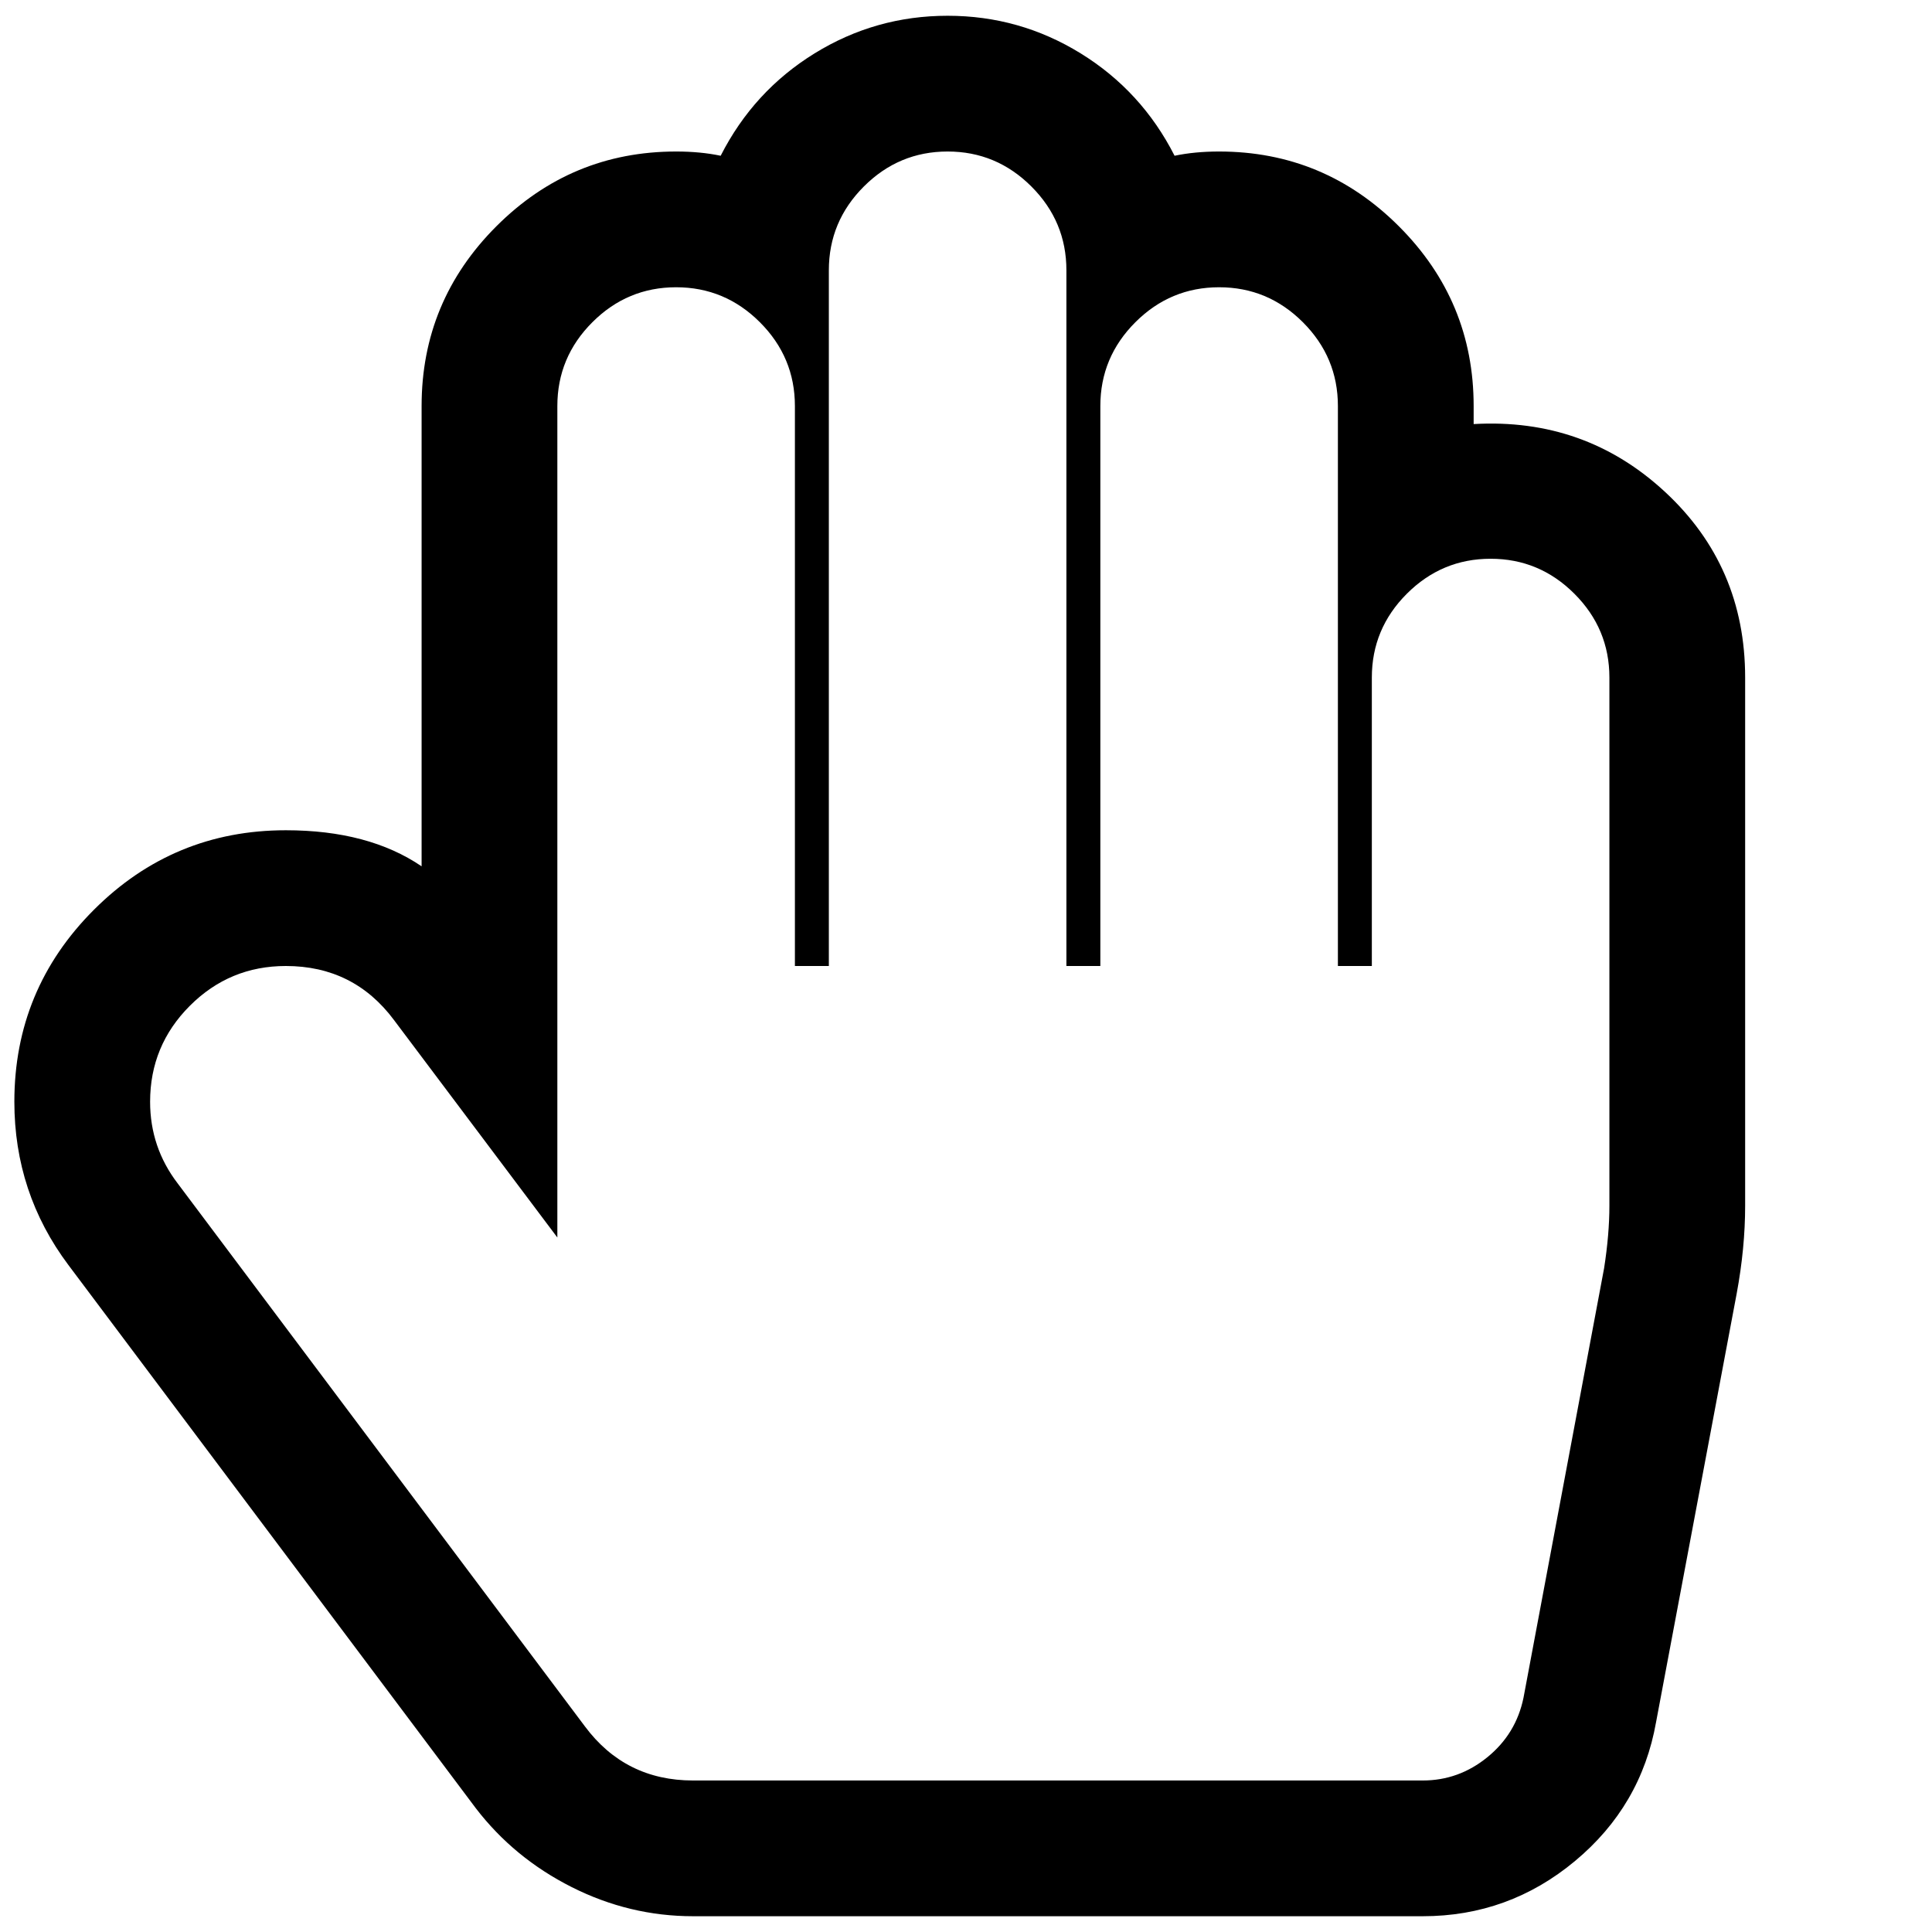 <?xml version="1.0" encoding="UTF-8" standalone="no"?>
<!DOCTYPE svg PUBLIC "-//W3C//DTD SVG 1.1//EN" "http://www.w3.org/Graphics/SVG/1.1/DTD/svg11.dtd">
<svg width="100%" height="100%" viewBox="0 0 1024 1024" version="1.1" xmlns="http://www.w3.org/2000/svg" xmlns:xlink="http://www.w3.org/1999/xlink" xml:space="preserve" xmlns:serif="http://www.serif.com/" style="fill-rule:evenodd;clip-rule:evenodd;stroke-linejoin:round;stroke-miterlimit:2;">
    <path d="M502.26,8.355C527.742,8.355 551.257,15.006 572.804,28.309C594.35,41.613 610.932,59.693 622.551,82.553C629.672,81.053 637.542,80.304 646.159,80.304C683.258,80.304 715.017,93.514 741.436,119.932C767.855,146.351 781.064,178.11 781.064,215.209L781.064,224.765C820.411,222.516 854.233,234.508 882.524,260.74C910.814,286.971 924.963,319.76 924.963,359.108L924.963,639.036C924.963,654.027 923.462,669.575 920.466,685.69L877.746,912.78C872.501,942.386 858.168,966.928 834.745,986.416C811.322,1005.9 784.437,1015.64 754.083,1015.64L367.355,1015.64C344.871,1015.64 323.417,1010.49 302.994,1000.19C282.572,989.884 265.615,975.921 252.124,958.311L36.276,670.513C17.165,645.033 7.609,616.175 7.609,583.949C7.609,544.227 21.661,510.314 49.767,482.208C77.872,454.103 111.785,440.051 151.507,440.051C180.737,440.051 204.72,446.421 223.457,459.162L223.457,215.209C223.457,178.11 236.666,146.351 263.085,119.932C289.504,93.514 321.263,80.304 358.362,80.304C366.98,80.304 374.85,81.053 381.97,82.553C393.587,59.693 410.169,41.613 431.716,28.309C453.263,15.006 476.779,8.355 502.26,8.355ZM502.26,80.304C485.022,80.304 470.22,86.487 457.854,98.854C445.488,111.22 439.305,126.022 439.305,143.26L439.305,512L421.317,512L421.317,215.209C421.317,197.971 415.134,183.169 402.768,170.803C390.402,158.437 375.6,152.253 358.362,152.253C341.124,152.253 326.322,158.437 313.956,170.803C301.589,183.169 295.406,197.971 295.406,215.209L295.406,655.899L208.842,540.667C194.602,521.556 175.491,512 151.507,512C131.647,512 114.69,519.026 100.637,533.079C86.584,547.132 79.558,564.088 79.558,583.949C79.558,600.065 84.43,614.488 94.173,627.231L310.021,915.029C324.261,934.14 343.372,943.696 367.355,943.696L754.083,943.696C766.826,943.696 778.253,939.576 788.371,931.33C798.489,923.084 804.858,912.595 807.483,899.852L850.203,672.2C852.075,660.21 853.013,649.153 853.013,639.036L853.013,359.108C853.013,341.87 846.83,327.068 834.464,314.701C822.098,302.335 807.297,296.152 790.058,296.152C772.818,296.152 758.018,302.335 745.651,314.701C733.285,327.068 727.102,341.87 727.102,359.108L727.102,512L709.115,512L709.115,215.209C709.115,197.971 702.932,183.169 690.565,170.803C678.199,158.437 663.399,152.253 646.159,152.253C628.919,152.253 614.119,158.437 601.753,170.803C589.386,183.169 583.203,197.971 583.203,215.209L583.203,512L565.216,512L565.216,143.26C565.216,126.022 559.033,111.22 546.667,98.854C534.3,86.487 519.498,80.304 502.26,80.304Z"/>
</svg>
